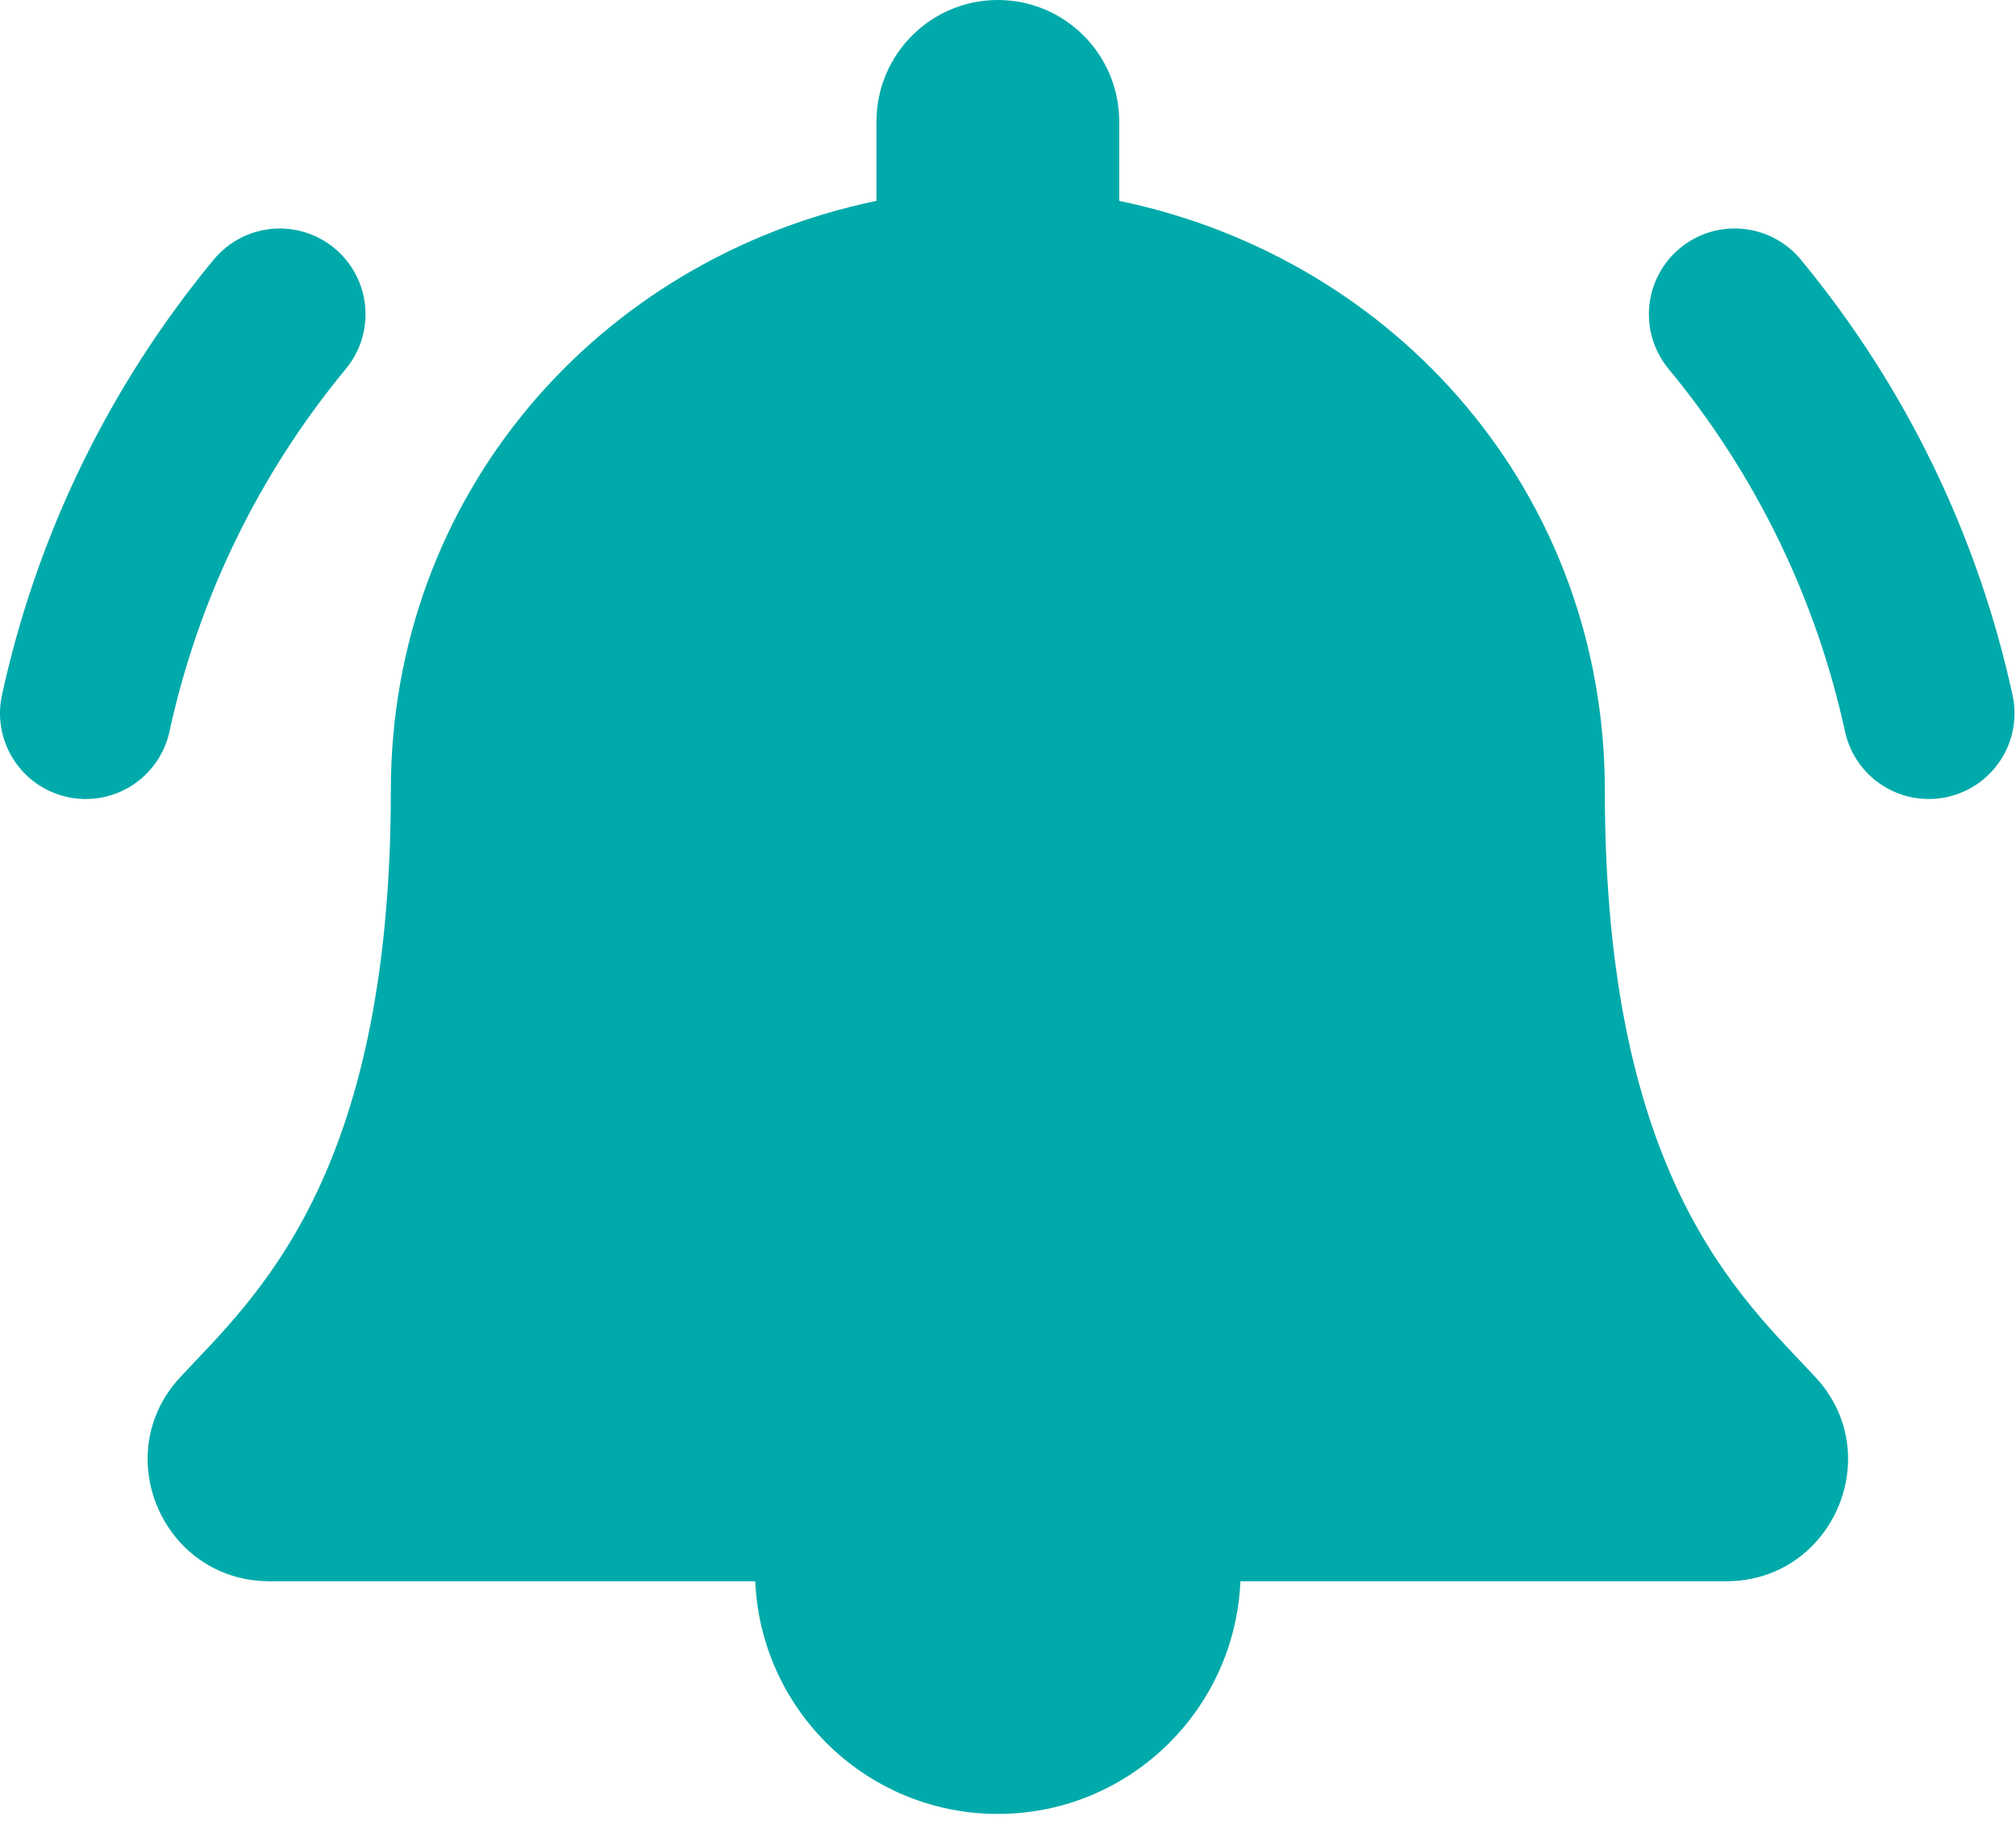 <svg width="97" height="88" viewBox="0 0 97 88" fill="none" xmlns="http://www.w3.org/2000/svg">
<path d="M48.011 87.273C54.462 87.273 59.694 82.033 59.694 75.568H36.328C36.328 82.033 41.561 87.273 48.011 87.273ZM87.348 66.257C83.82 62.46 77.217 56.749 77.217 38.04C77.217 23.83 67.268 12.454 53.852 9.664V5.852C53.852 2.621 51.236 0 48.011 0C44.786 0 42.171 2.621 42.171 5.852V9.664C28.755 12.454 18.805 23.83 18.805 38.04C18.805 56.749 12.203 62.46 8.675 66.257C7.579 67.436 7.093 68.847 7.102 70.227C7.122 73.227 9.473 76.079 12.965 76.079H83.058C86.55 76.079 88.902 73.227 88.92 70.227C88.93 68.847 88.444 67.435 87.348 66.257Z" fill="#00AAAA"/>
<path d="M16.641 17.748C17.339 16.905 17.672 15.82 17.569 14.73C17.466 13.641 16.934 12.638 16.091 11.94C15.248 11.243 14.163 10.909 13.073 11.013C11.984 11.116 10.981 11.647 10.283 12.49C5.243 18.585 1.742 25.802 0.075 33.533C-0.13 34.593 0.088 35.69 0.683 36.591C1.277 37.491 2.201 38.123 3.256 38.35C4.311 38.578 5.413 38.383 6.325 37.807C7.238 37.232 7.889 36.321 8.138 35.271C9.527 28.833 12.443 22.823 16.641 17.748ZM86.645 12.49C85.948 11.647 84.944 11.114 83.854 11.011C82.765 10.907 81.678 11.24 80.835 11.938C79.991 12.635 79.458 13.639 79.355 14.729C79.251 15.818 79.585 16.905 80.282 17.748C84.482 22.823 87.4 28.833 88.79 35.271C89.04 36.321 89.691 37.232 90.603 37.807C91.516 38.383 92.618 38.578 93.673 38.35C94.728 38.123 95.651 37.491 96.246 36.591C96.841 35.69 97.058 34.593 96.853 33.533C95.186 25.802 91.685 18.585 86.645 12.49Z" fill="#00AAAA"/>
</svg>
